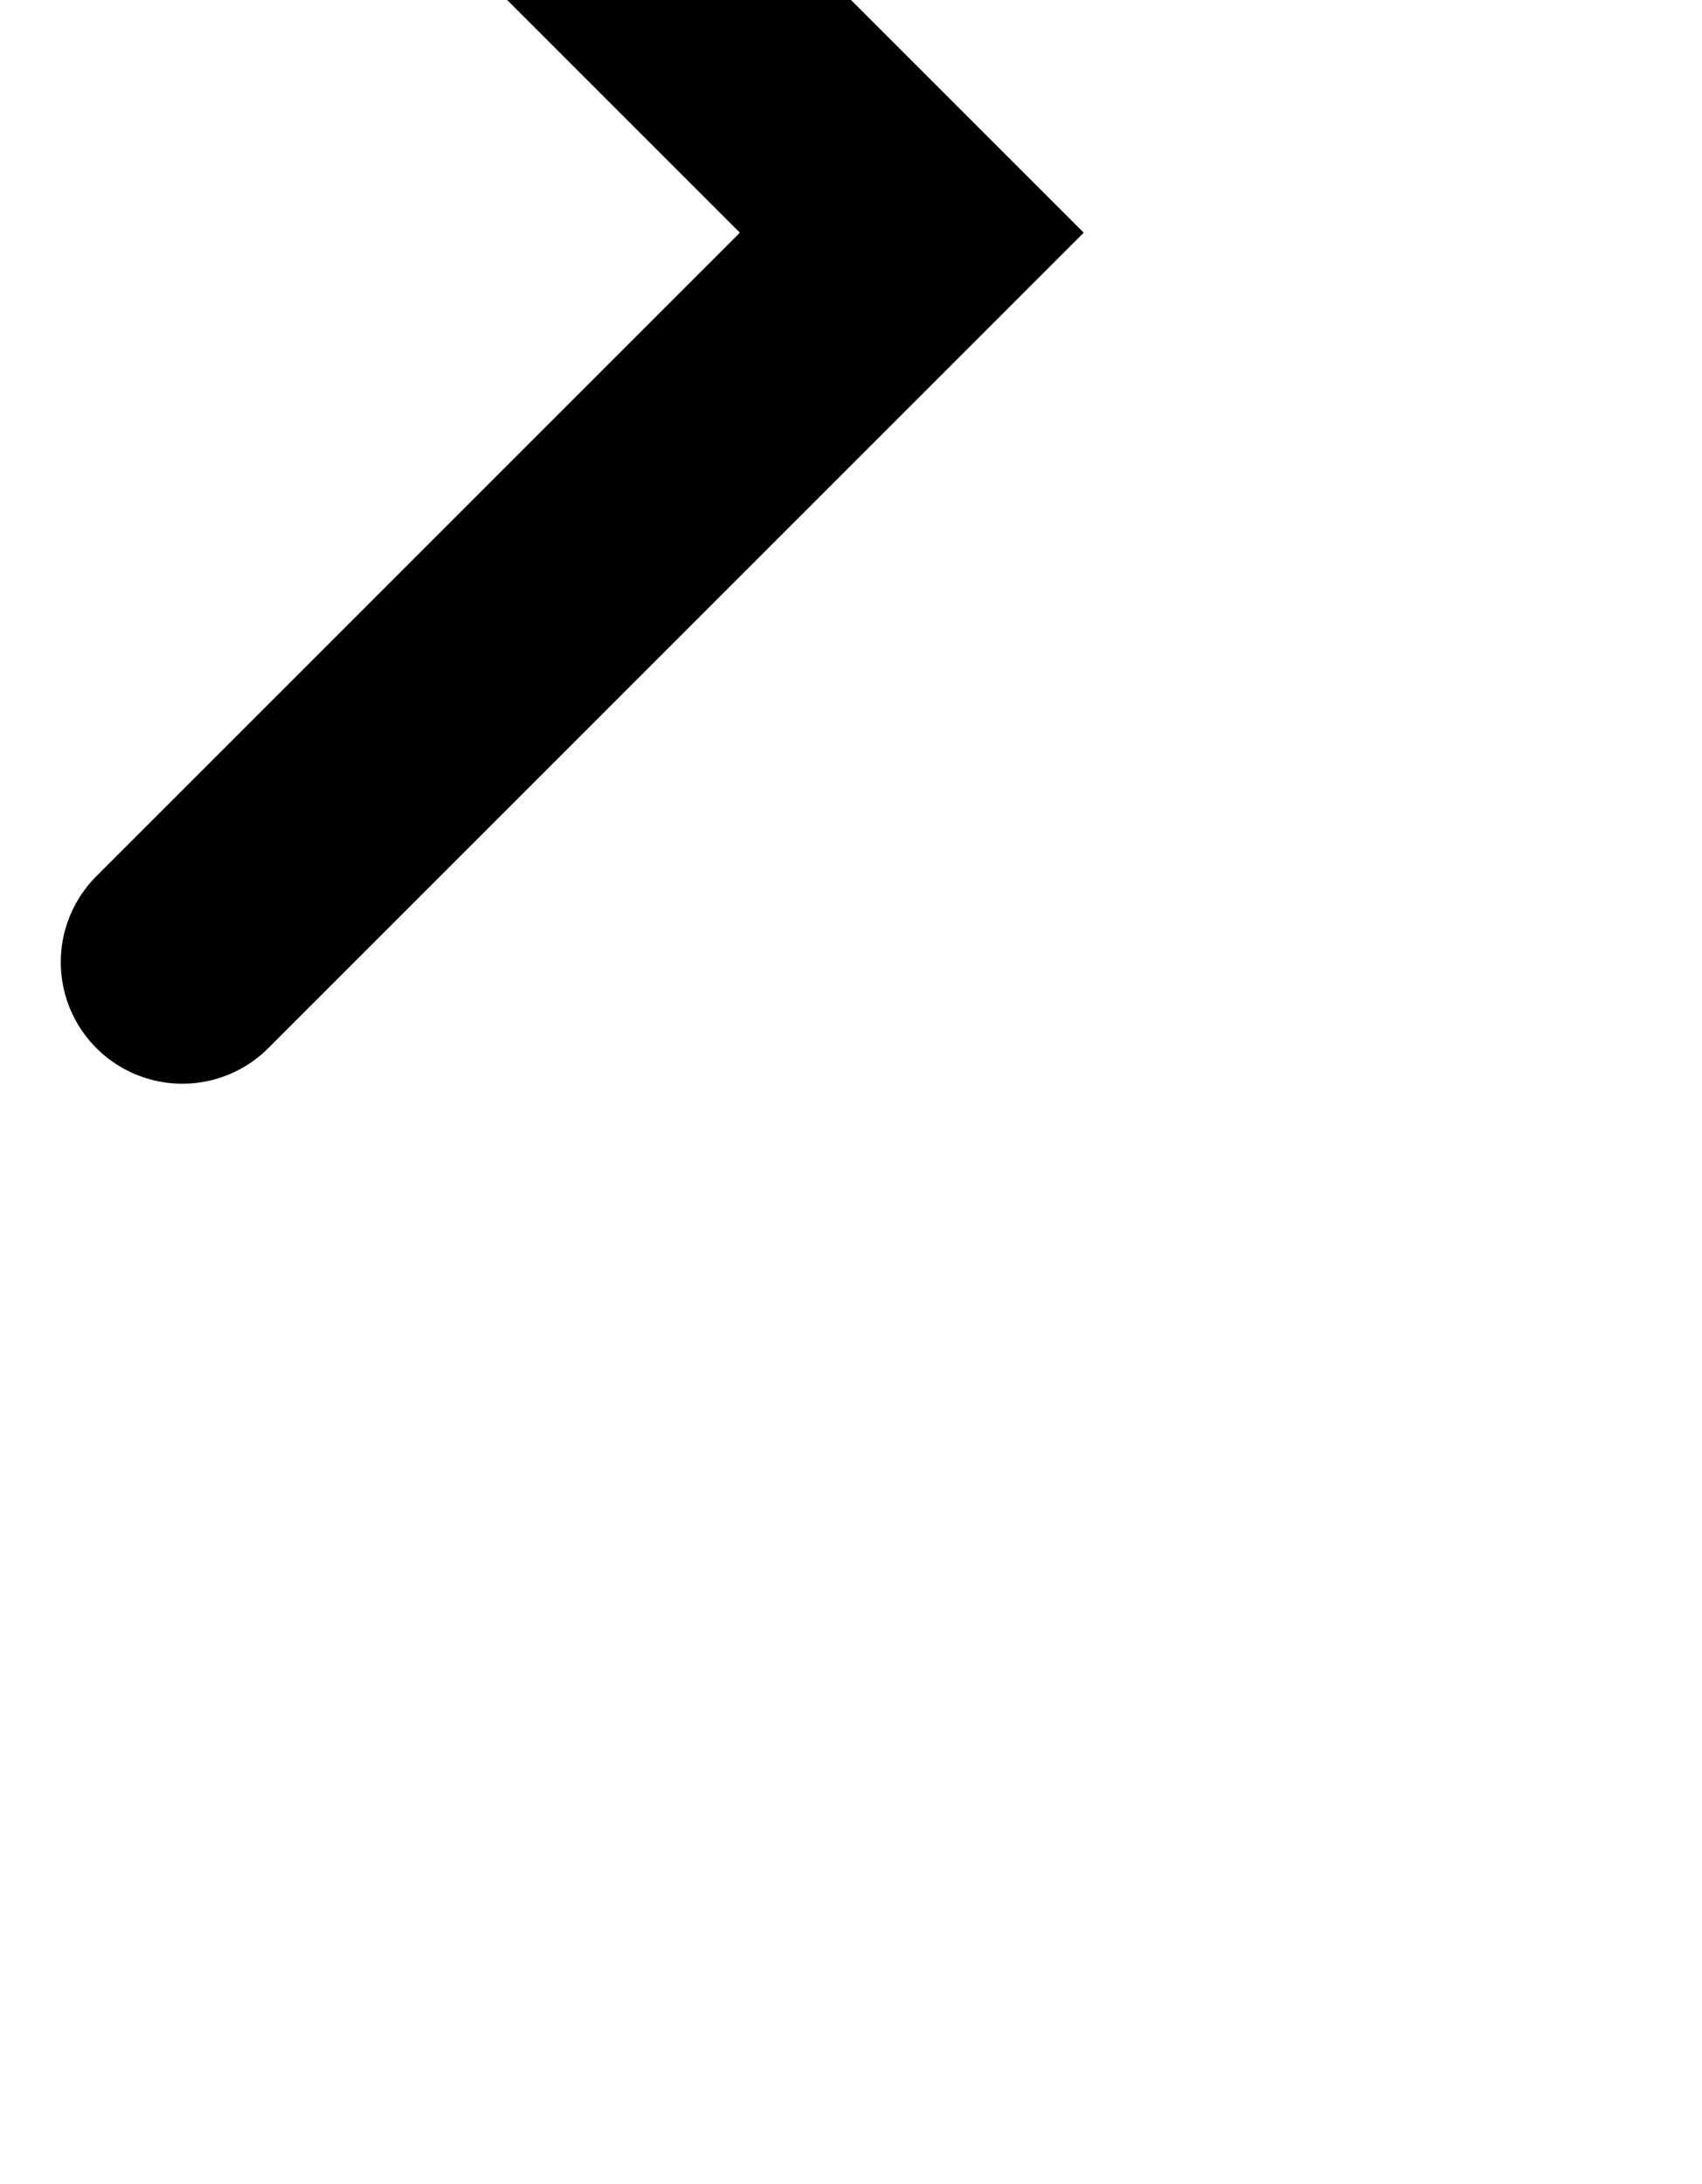 <?xml version="1.0" encoding="UTF-8" standalone="no"?>
<!-- Created with Inkscape (http://www.inkscape.org/) -->

<svg
   width="52.968mm"
   height="67.962mm"
   viewBox="0 0 52.968 67.962"
   version="1.1"
   id="svg5"
   xmlns:inkscape="http://www.inkscape.org/namespaces/inkscape"
   xmlns:sodipodi="http://sodipodi.sourceforge.net/DTD/sodipodi-0.dtd"
   xmlns="http://www.w3.org/2000/svg"
   xmlns:svg="http://www.w3.org/2000/svg">
  <sodipodi:namedview
     id="namedview7"
     pagecolor="#505050"
     bordercolor="#eeeeee"
     borderopacity="1"
     inkscape:showpageshadow="0"
     inkscape:pageopacity="0"
     inkscape:pagecheckerboard="0"
     inkscape:deskcolor="#505050"
     inkscape:document-units="mm"
     showgrid="false" />
  <defs
     id="defs2">
    <marker
       style="overflow:visible"
       id="Arrow3"
       refX="0"
       refY="0"
       orient="auto-start-reverse"
       inkscape:stockid="Arrow3"
       markerWidth="4.207"
       markerHeight="7"
       viewBox="0 0 4.207 7"
       inkscape:isstock="true"
       inkscape:collect="always"
       preserveAspectRatio="xMidYMid">
      <path
         style="fill:none;stroke:context-stroke;stroke-width:1;stroke-linecap:round"
         d="M 3,-3 0,0 3,3"
         id="arrow3"
         transform="rotate(180,0.125,0)"
         sodipodi:nodetypes="ccc" />
    </marker>
  </defs>
  <g
     inkscape:label="Calque 1"
     inkscape:groupmode="layer"
     id="layer1"
     transform="translate(-26.201,-88.117)">
    <path
       style="fill:#ffffff;stroke-width:0.48;paint-order:stroke fill markers"
       d="m 37.519,103.091 111.857,2.104"
       id="path236" />
    <path
       style="fill:#ffffff;fill-opacity:1;stroke:#ffffff;stroke-width:7.567;stroke-linecap:round;stroke-linejoin:miter;stroke-dasharray:none;stroke-opacity:1;marker-start:url(#Arrow3);paint-order:stroke fill markers;image-rendering:auto"
       d="m 52.685,95.359 c 0,56.937 0,56.937 0,56.937"
       id="path3082"
       inkscape:export-filename="arrow.svg"
       inkscape:export-xdpi="42.760944"
       inkscape:export-ydpi="42.760944" />
  </g>
</svg>

